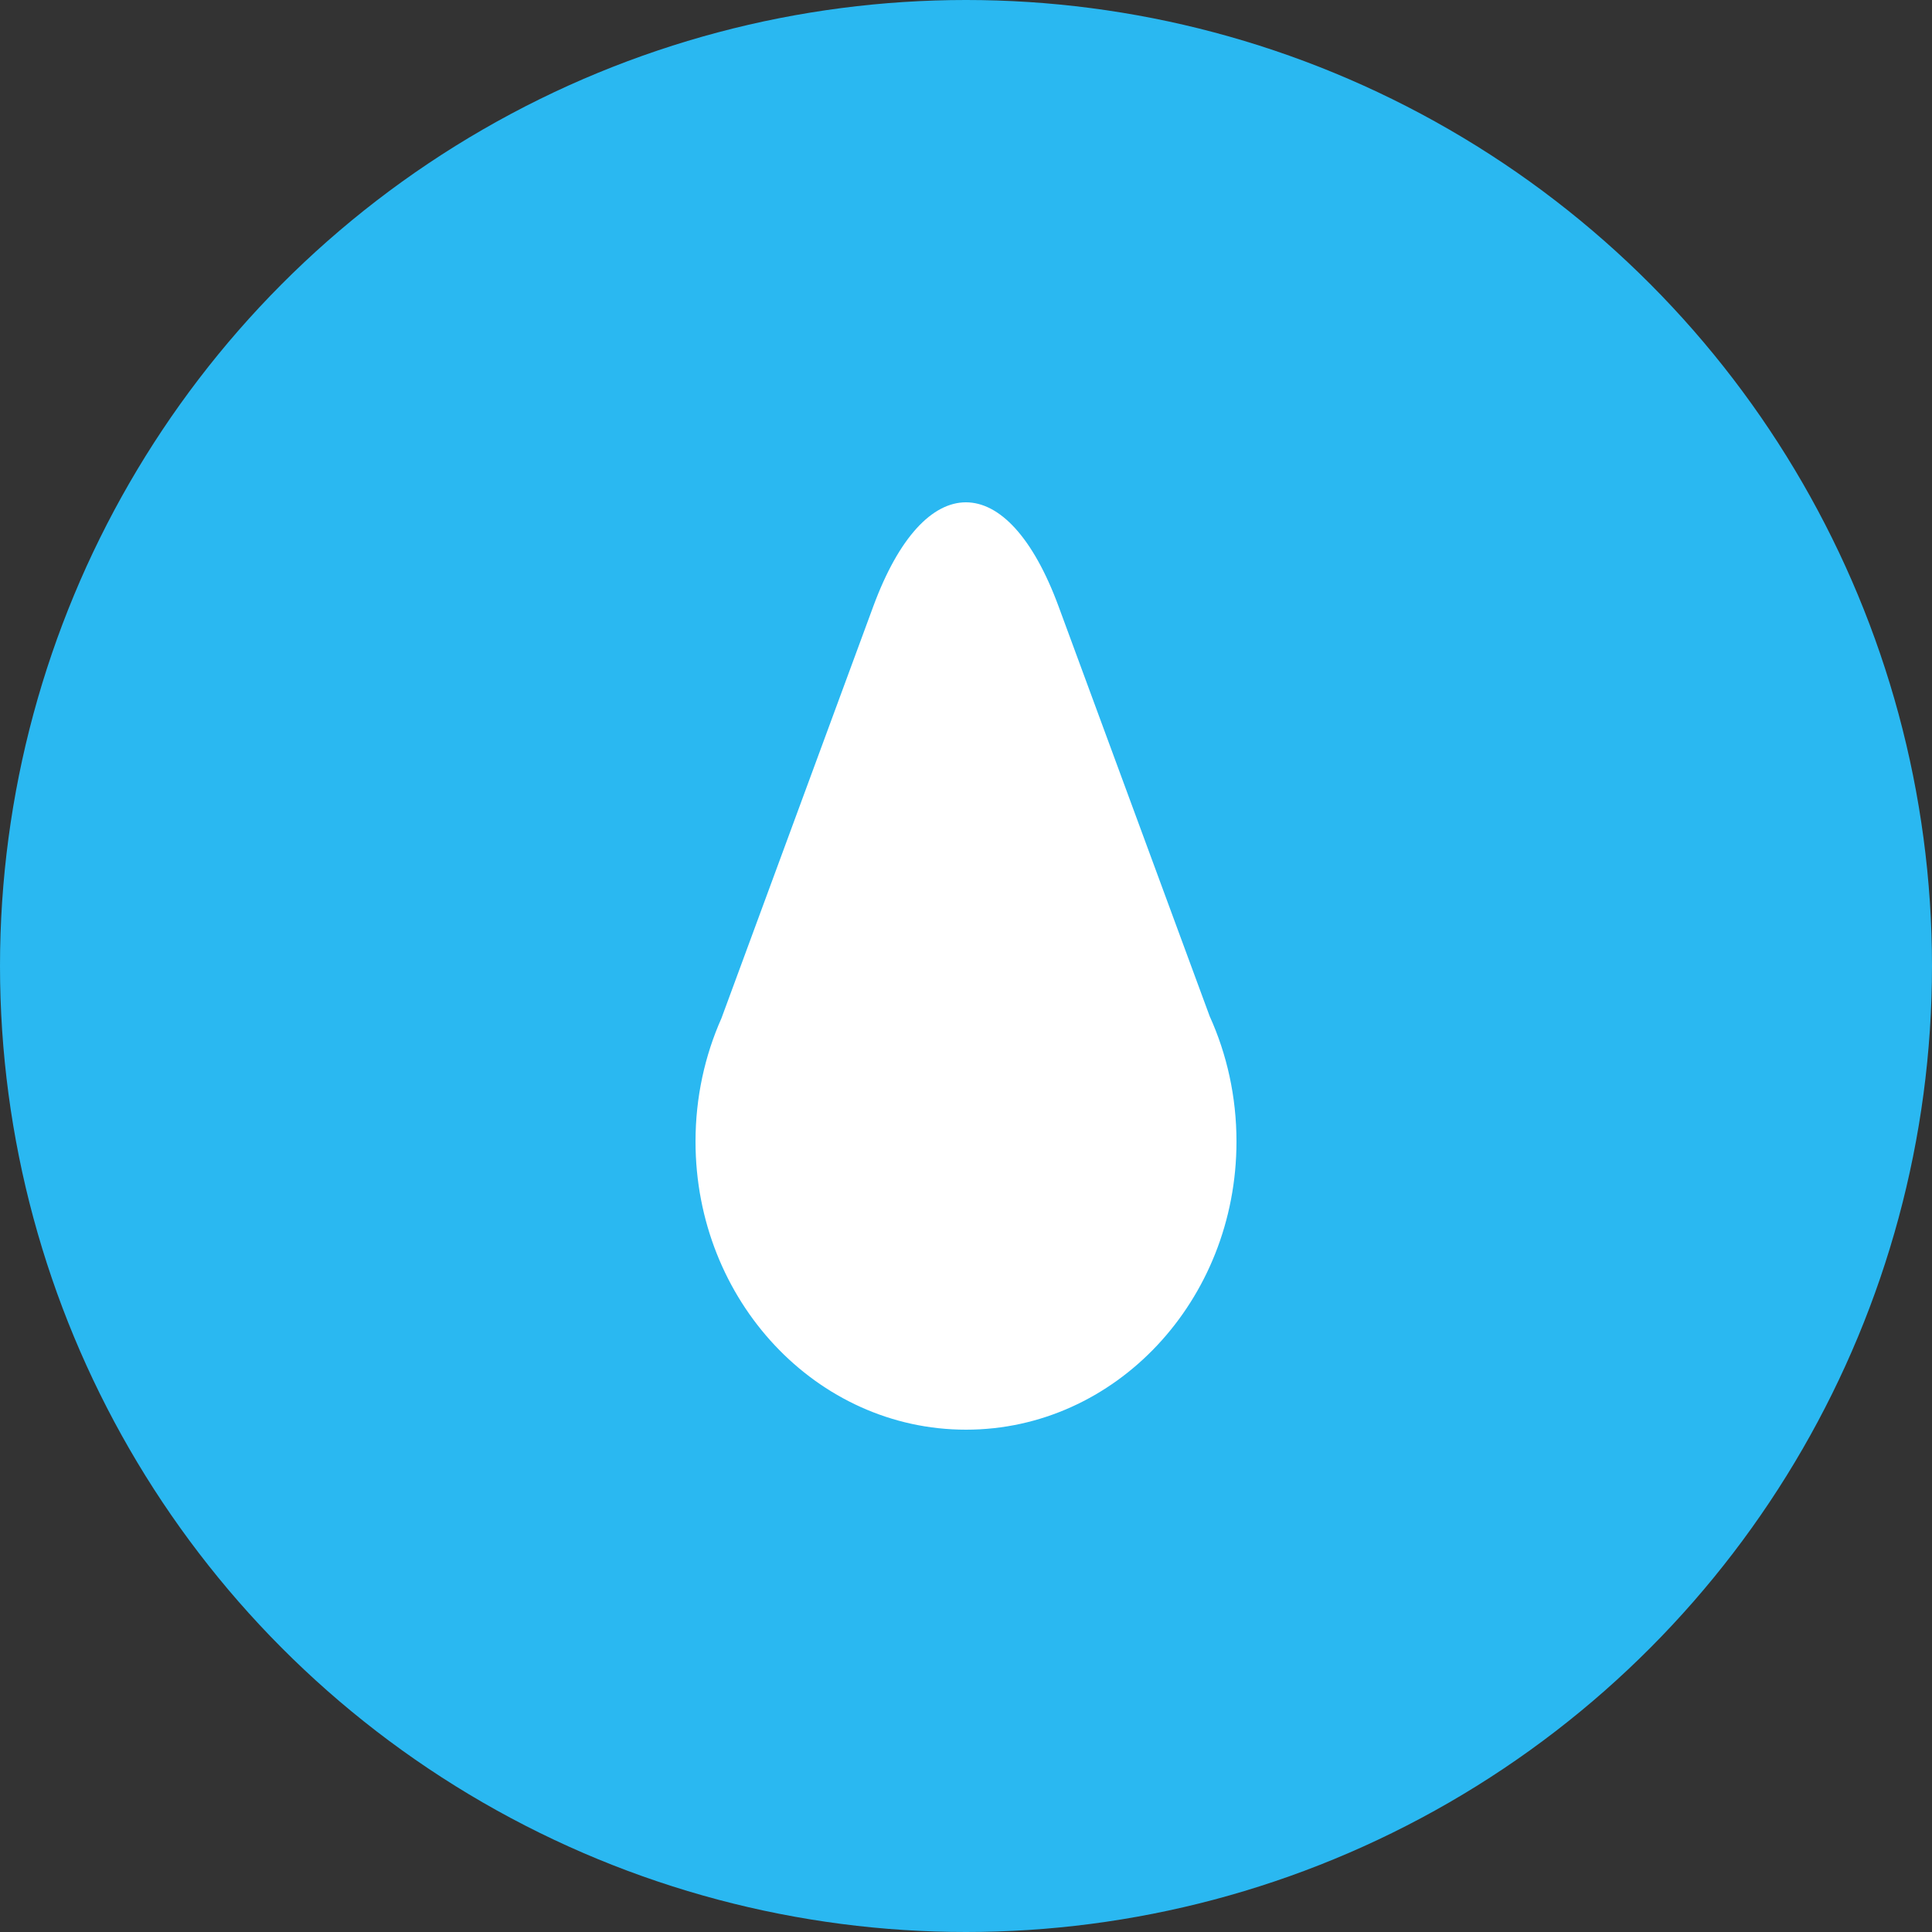 <?xml version="1.0" encoding="UTF-8"?>
<svg width="50px" height="50px" viewBox="0 0 50 50" version="1.1" xmlns="http://www.w3.org/2000/svg" xmlns:xlink="http://www.w3.org/1999/xlink">
    <rect x="0" y="0" width="50" height="50" fill="#333333" stroke="none"/>
    <!-- Generator: Sketch 47.1 (45422) - http://www.bohemiancoding.com/sketch -->
    <title>icon-vesisade-1</title>
    <desc>Created with Sketch.</desc>
    <defs></defs>
    <g id="layouts" stroke="none" stroke-width="1" fill="none" fill-rule="evenodd">
        <g id="icon-vesisade-1">
            <g>
                <circle id="bg" fill="#2AB8F1" cx="25" cy="25" r="25"></circle>
                <path d="M31.307,26.302 C31.751,27.281 32,28.381 32,29.542 C32,33.661 28.866,37 25,37 C21.134,37 18,33.661 18,29.542 C18,28.4 18.241,27.319 18.671,26.352 L22.6,15.694 C23.924,12.103 26.071,12.101 27.396,15.694 L31.307,26.302 L31.307,26.302 Z" id="pisara-2" fill="#FFFFFF" fill-rule="nonzero"></path>
            </g>
        </g>
    </g>
</svg>